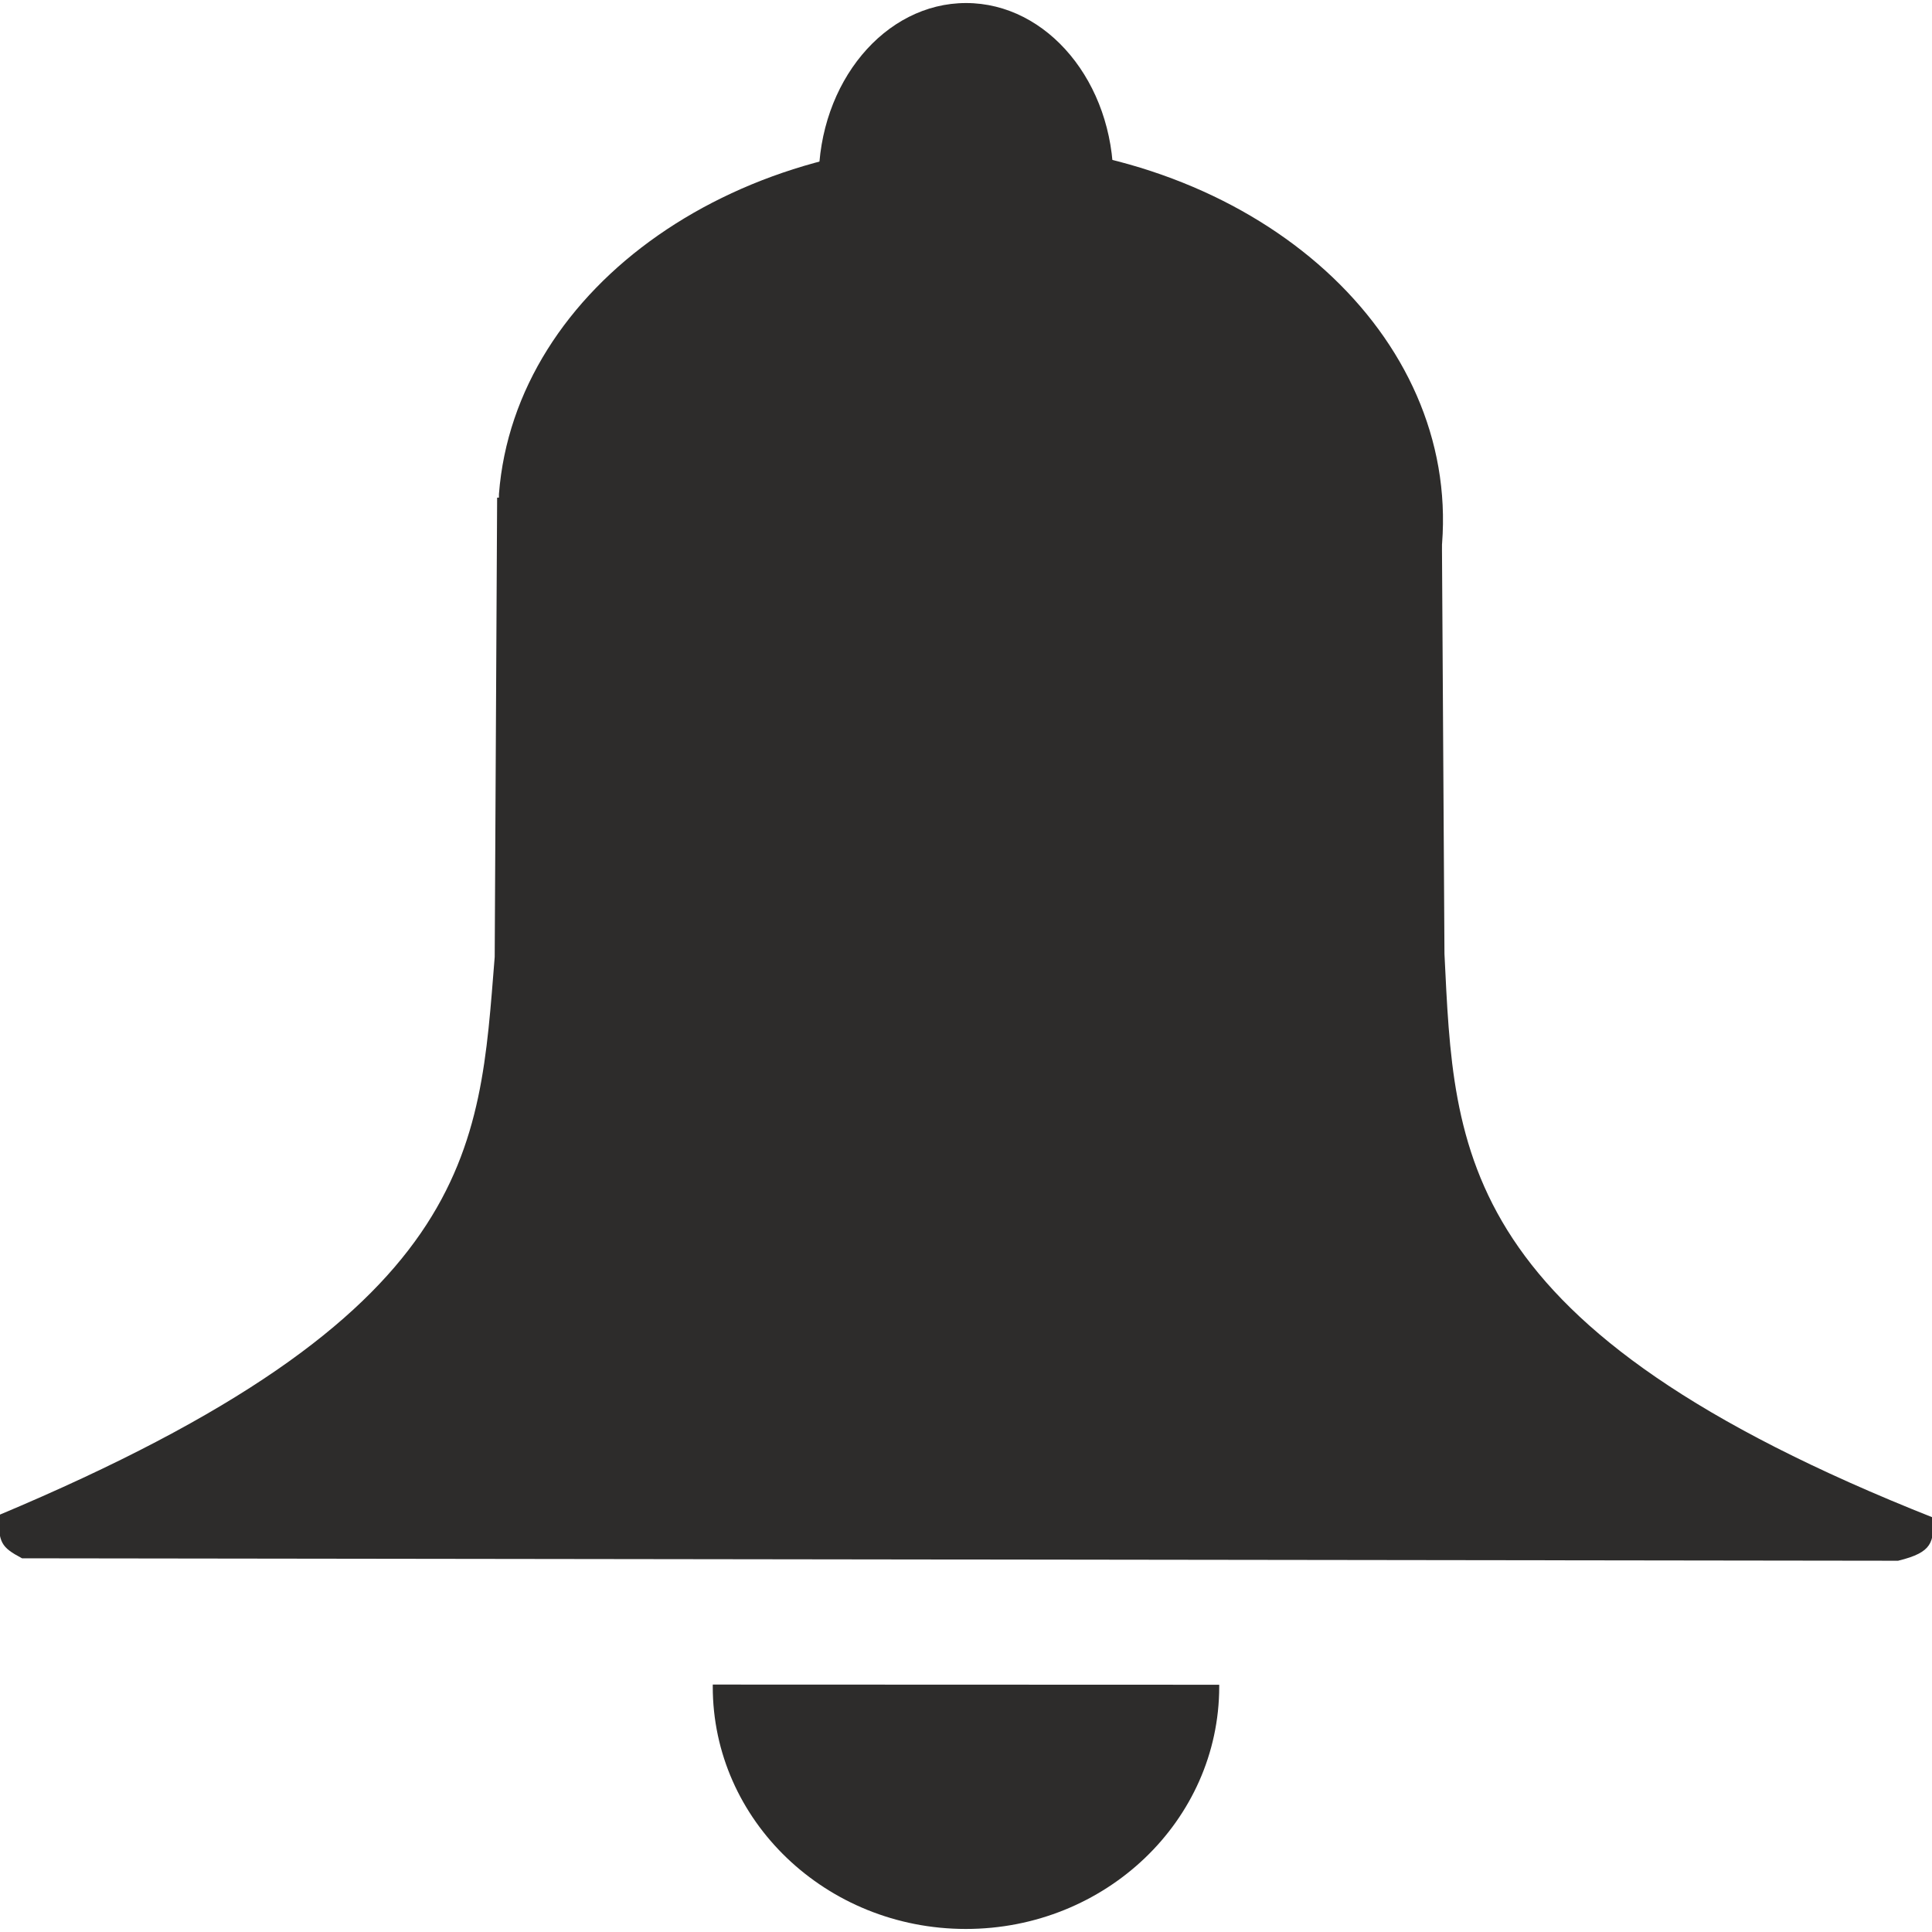 <?xml version="1.0" encoding="utf-8"?>
<!-- Created by sK1 2.0rc4 (https://sk1project.net/) -->
<svg xmlns="http://www.w3.org/2000/svg" height="832.677pt" viewBox="0 0 832.677 832.677" width="832.677pt" version="1.1" xmlns:xlink="http://www.w3.org/1999/xlink" id="2ddce306-b12d-11ea-bb2a-a0f3c11e789f">

<g>
	<g>
		<path style="fill-rule:evenodd;fill:#2d2c2b;" d="M 307.2,726.034 C 307.198,726.314 307.197,726.594 307.196,726.874 307.146,784.551 355.979,831.343 416.245,831.365 476.512,831.387 525.427,784.63 525.477,726.953 525.477,726.673 525.477,726.393 525.475,726.113 L 307.201,726.034 307.2,726.034 Z" />
		<path style="fill-rule:evenodd;fill:#2d2c2b;" d="M 621.49,234.522 C 621.51,234.405 621.522,234.329 621.524,234.3 628.41,144.689 544.179,67.894 431.526,61.755 318.872,55.617 221.929,123.311 215.043,212.922 215.034,213.042 215.03,213.654 215.03,214.487 L 214.258,214.471 213.212,412.441 C 206.457,495.824 206.328,566.243 -0.701,653.072 -0.456,664.85 0.28,666.716 9.501,671.616 279.018,671.967 548.535,672.318 818.053,672.668 833.197,668.988 833.206,664.635 833.377,654.157 626.658,572.35 626.797,496.371 622.552,411.13 L 621.485,237.353" />
		<path style="fill-rule:evenodd;fill:#2d2c2b;" d="M 479.849,78.397 C 479.85,78.193 479.851,77.988 479.851,77.783 479.88,35.571 451.461,1.326 416.388,1.31 381.315,1.294 352.849,35.513 352.819,77.725 352.819,77.93 352.82,78.135 352.821,78.34 L 479.848,78.397 479.849,78.397 Z" />
	</g>
</g>
</svg>